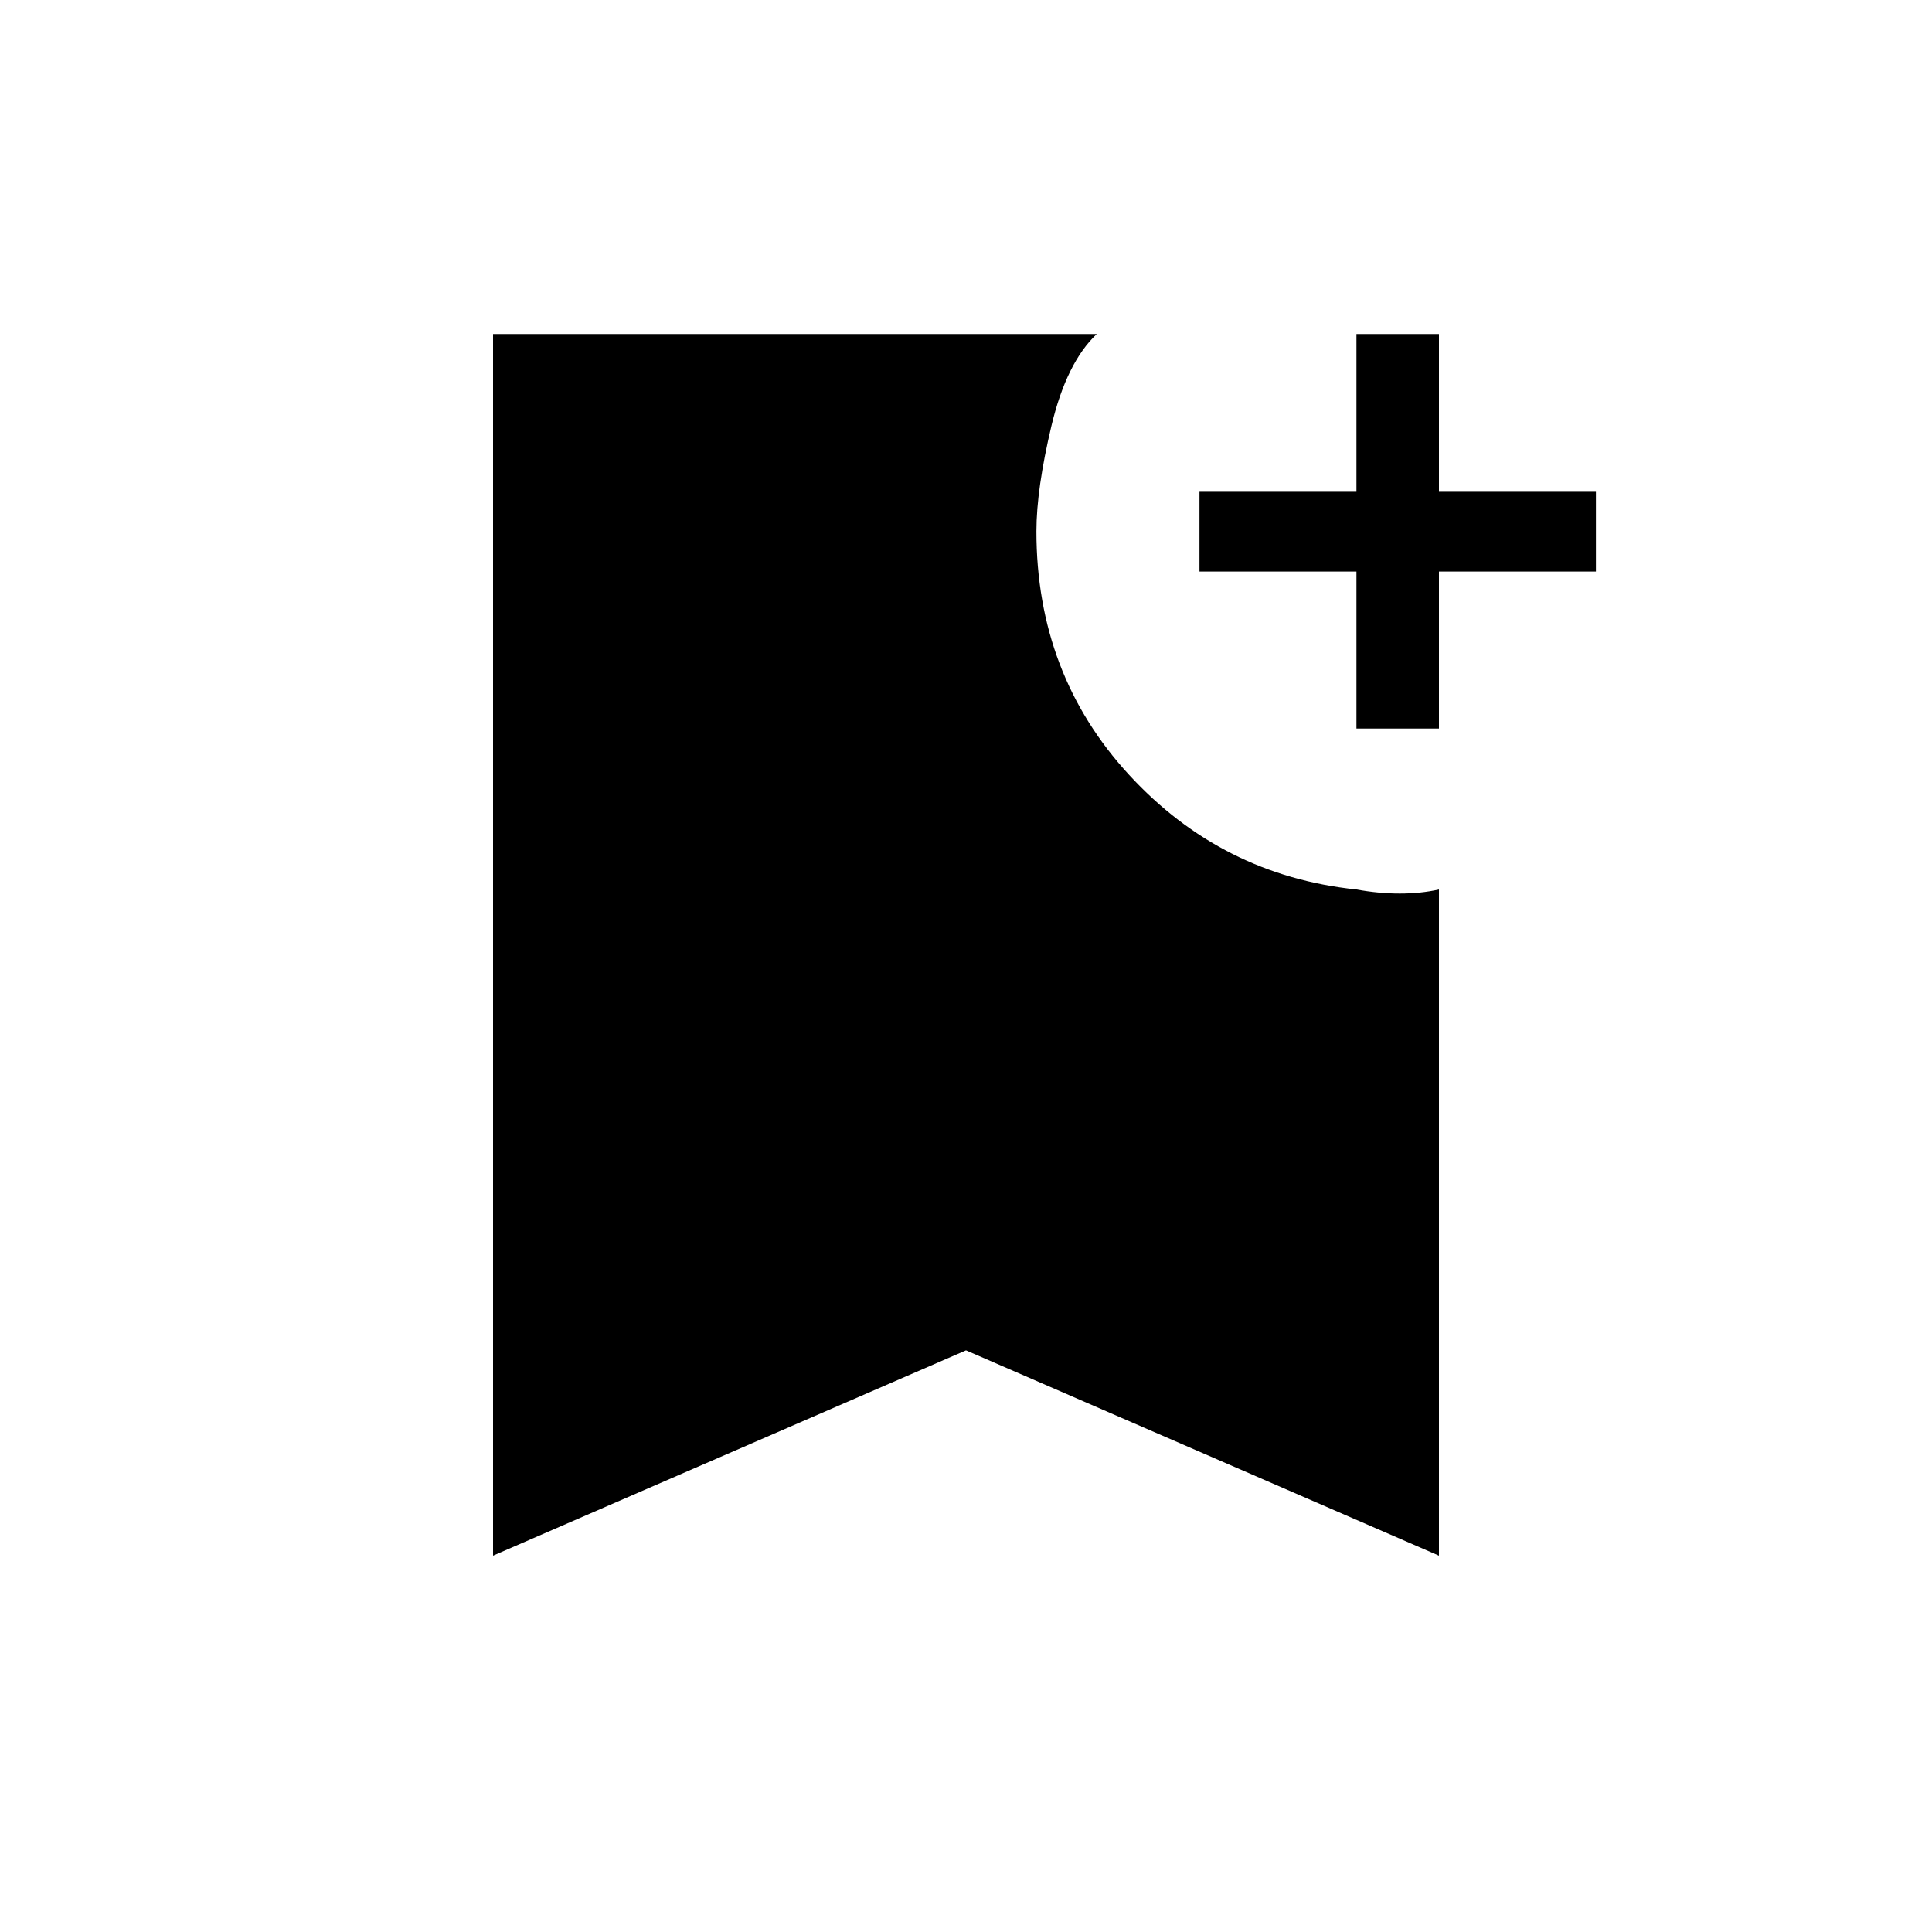 <svg xmlns="http://www.w3.org/2000/svg" height="20" width="20"><path d="M5.104 16.104V3.458h6.25q-.312.292-.469.948-.156.656-.156 1.094 0 1.479.959 2.521.958 1.041 2.354 1.187.229.042.448.042.218 0 .406-.042v6.896L10 13.979Zm8.938-8.562V5.917h-1.625v-.834h1.625V3.458h.854v1.625h1.625v.834h-1.625v1.625Z"/></svg>
